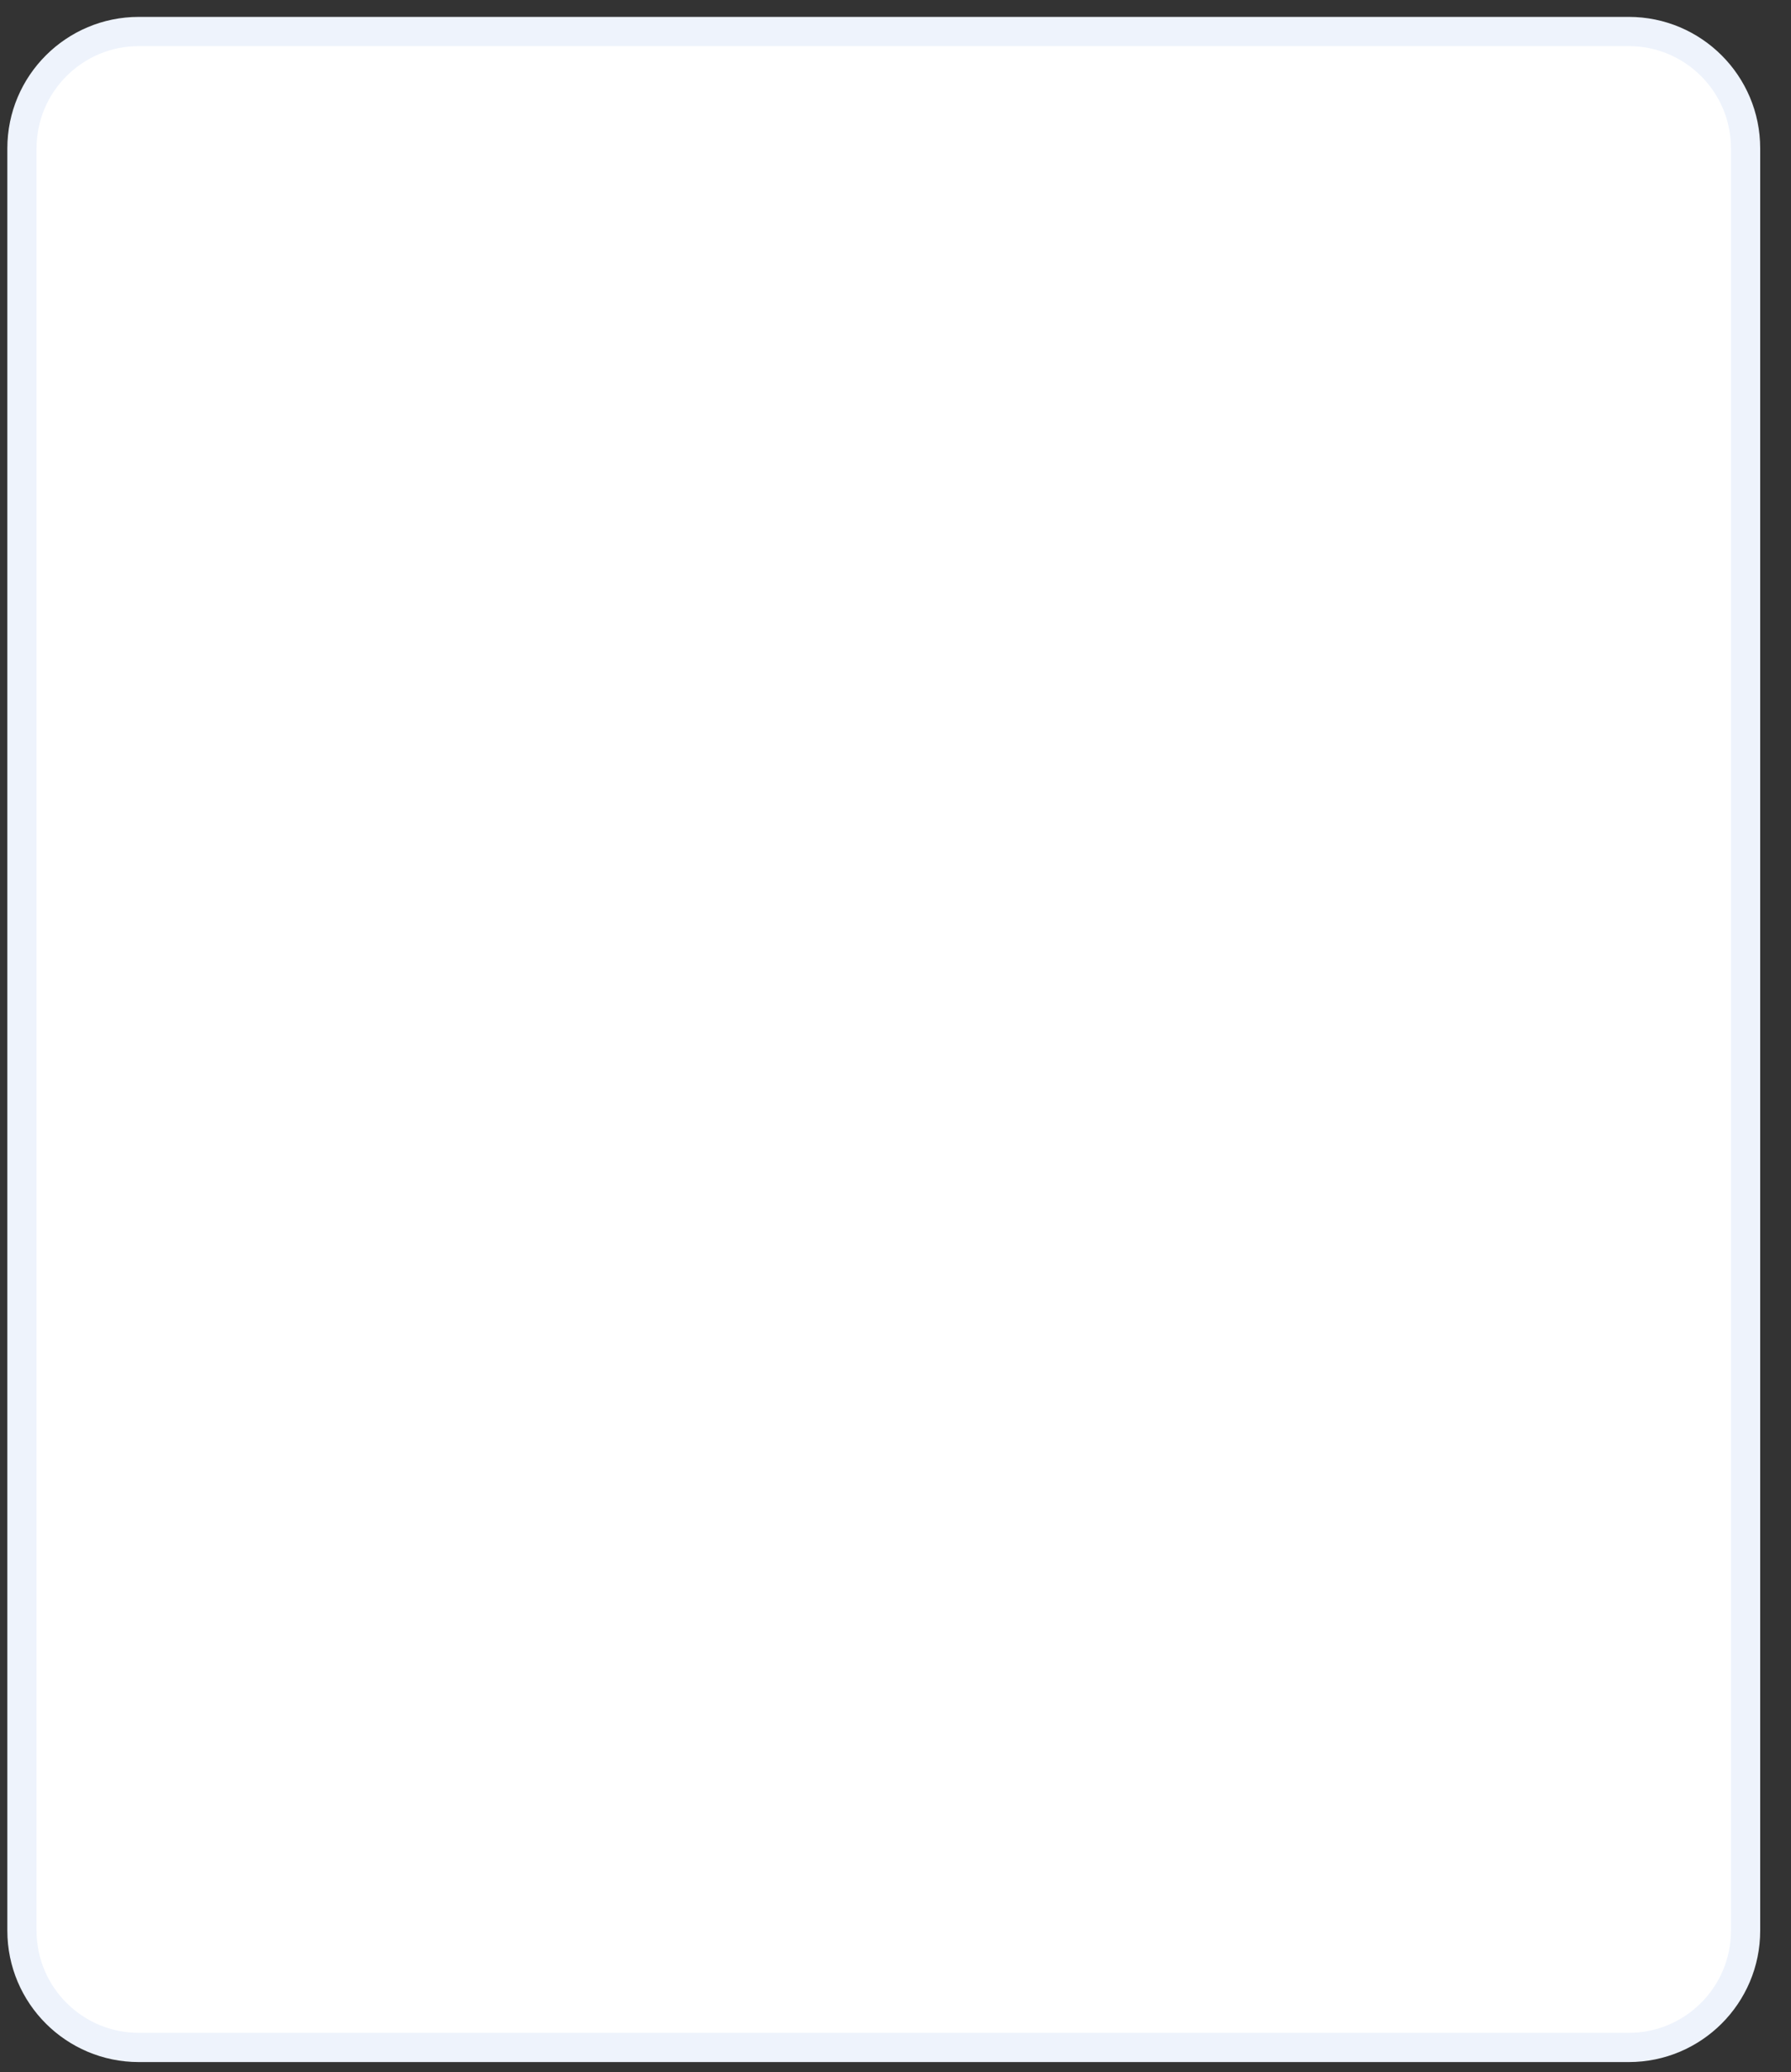 <svg width="51" height="59" viewBox="0 0 51 59" fill="none" xmlns="http://www.w3.org/2000/svg">
<rect x="0" y="0" width="51" height="59" fill="#333333" stroke="none"/>
<path d="M46.38 0.897H3.953C2.115 0.897 0.625 2.387 0.625 4.225V54.971C0.625 56.808 2.115 58.298 3.953 58.298H46.38C48.217 58.298 49.707 56.808 49.707 54.971V4.225C49.707 2.387 48.217 0.897 46.38 0.897Z" fill="white" stroke="#EEF3FC" stroke-width="0.832"/>
</svg>
